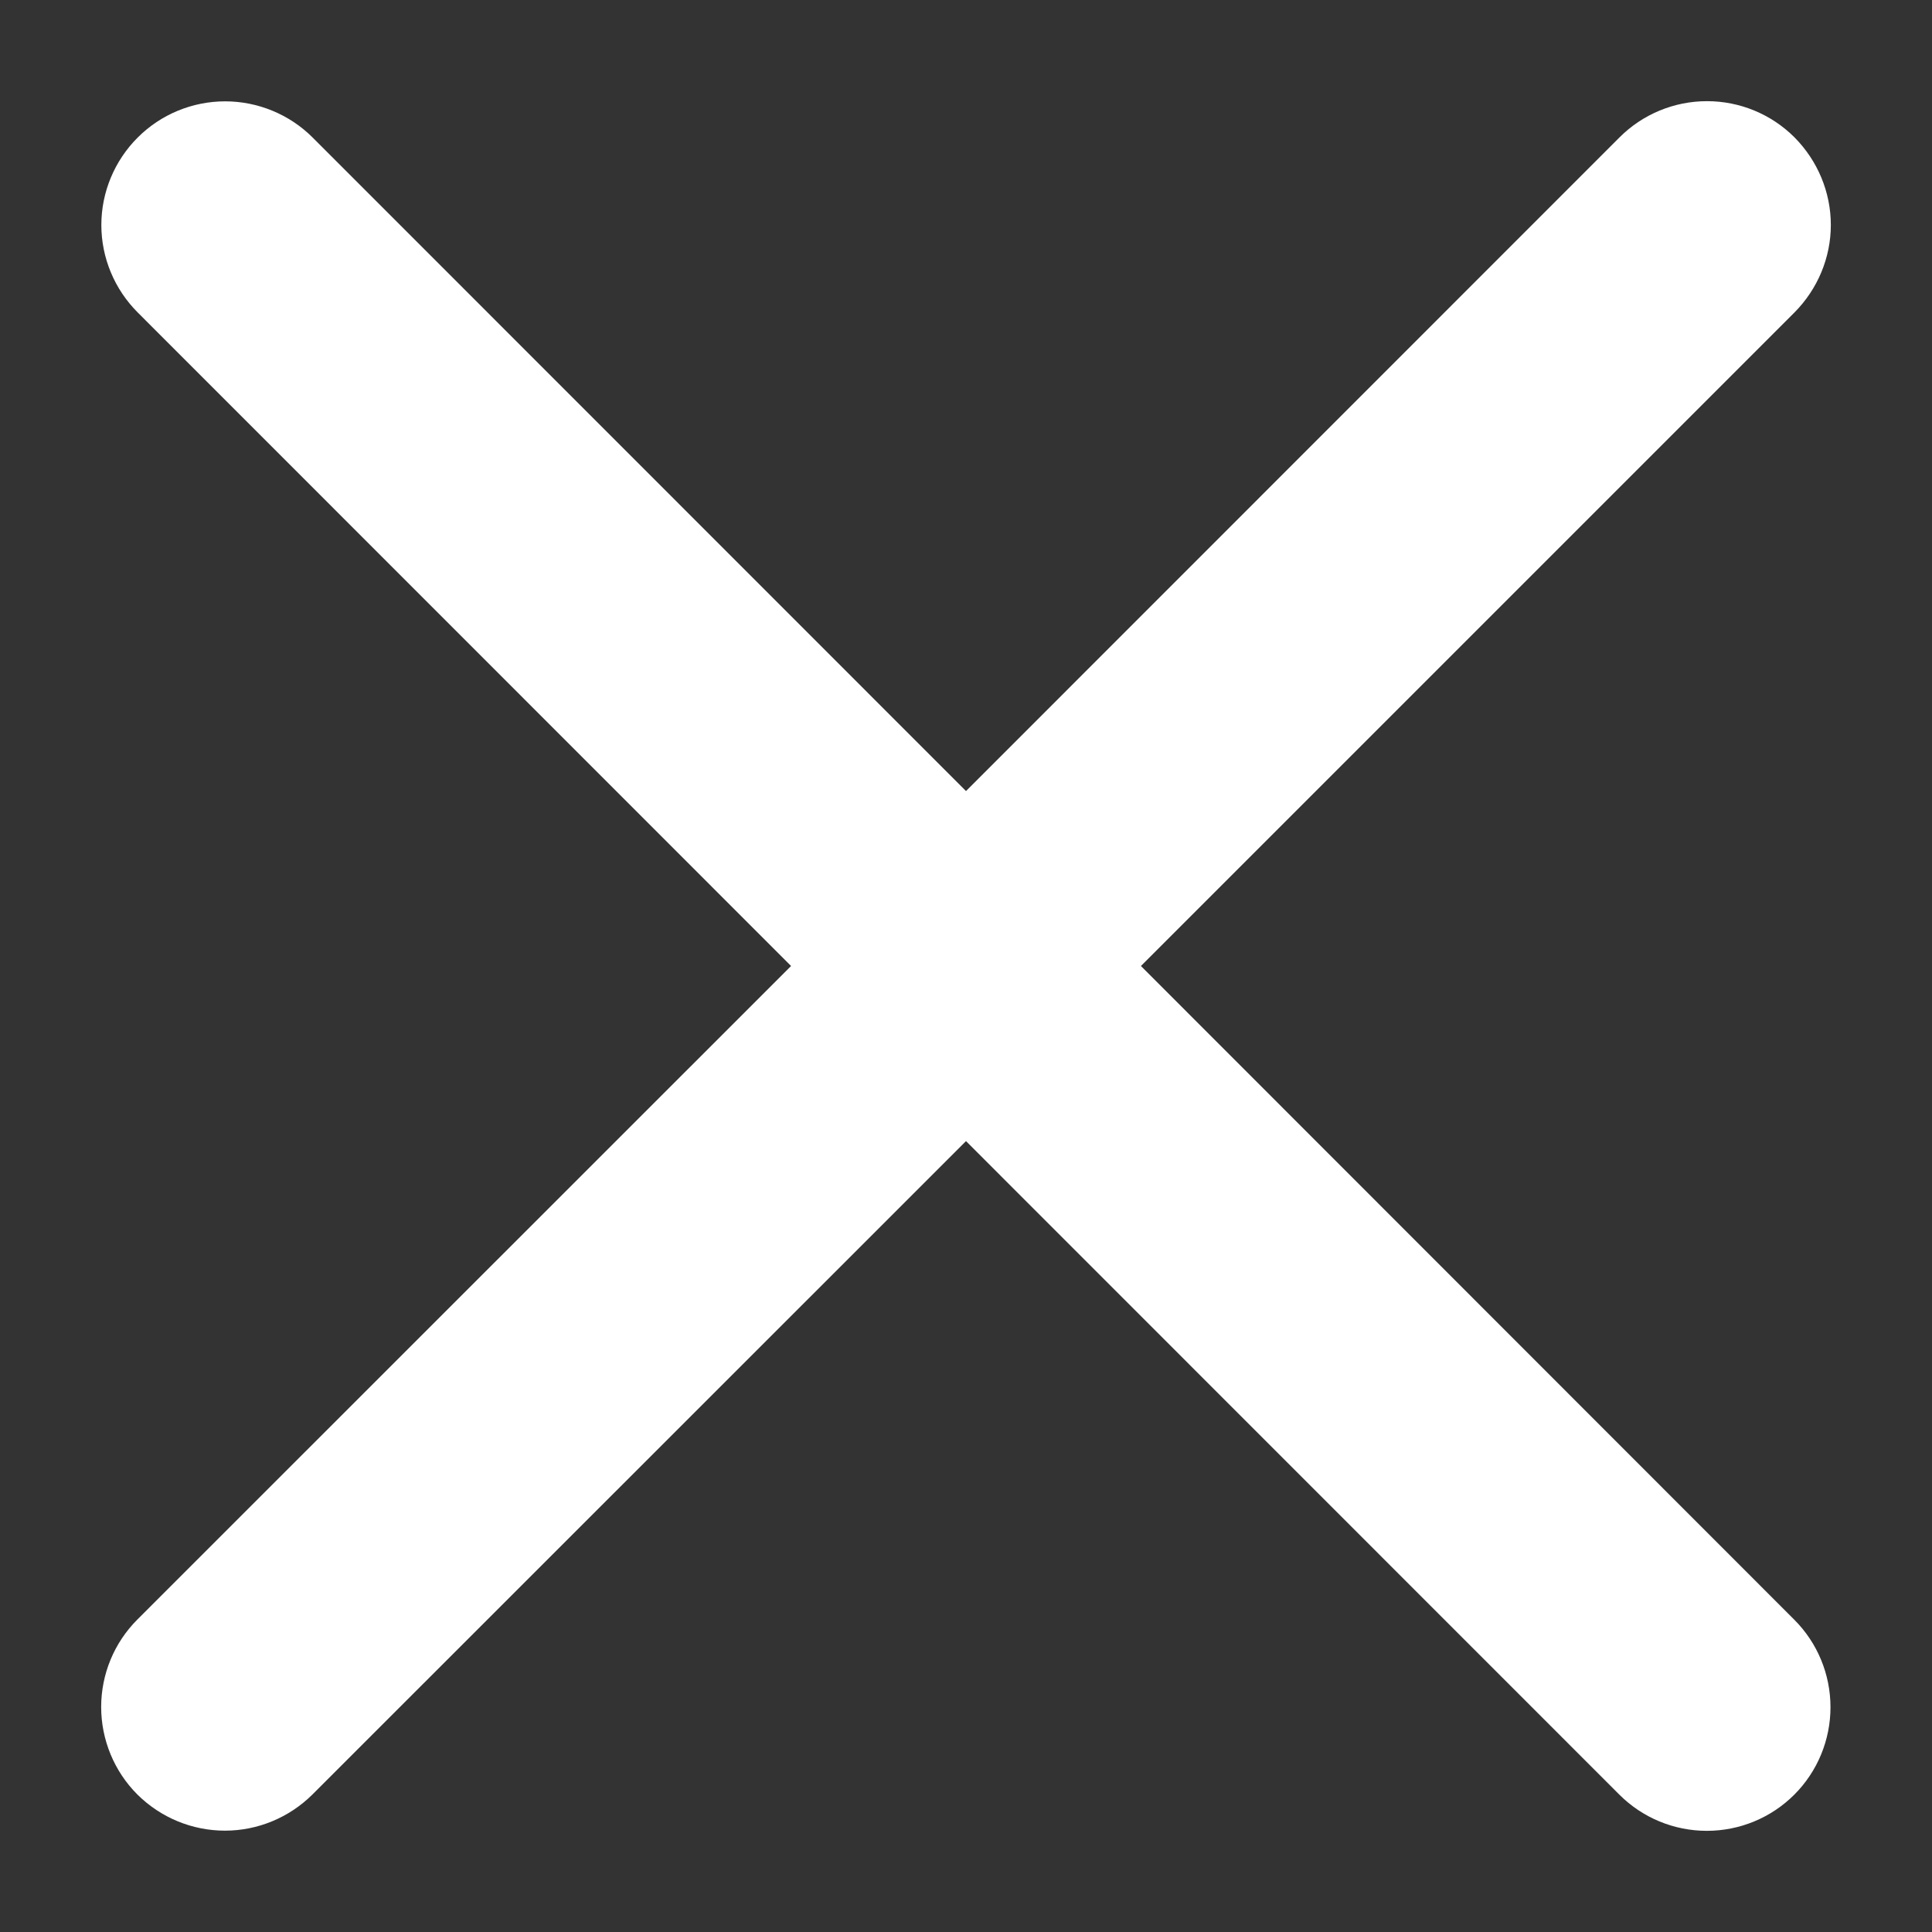 <svg width="11" height="11" viewBox="0 0 11 11" fill="none" xmlns="http://www.w3.org/2000/svg">
<rect x="0" y="0" width="11" height="11" fill="#333333" stroke="none"/>
<path d="M10.216 9.222C10.348 9.354 10.422 9.533 10.422 9.72C10.422 9.907 10.348 10.086 10.216 10.218C10.084 10.35 9.905 10.424 9.718 10.424C9.531 10.424 9.352 10.35 9.22 10.218L5.5 6.497L1.779 10.217C1.646 10.349 1.467 10.423 1.281 10.423C1.094 10.423 0.915 10.349 0.782 10.217C0.65 10.085 0.576 9.905 0.576 9.719C0.576 9.532 0.65 9.353 0.782 9.221L4.504 5.5L0.784 1.779C0.652 1.647 0.577 1.468 0.577 1.281C0.577 1.094 0.652 0.915 0.784 0.783C0.916 0.651 1.095 0.577 1.282 0.577C1.468 0.577 1.648 0.651 1.78 0.783L5.5 4.504L9.221 0.782C9.353 0.65 9.532 0.576 9.719 0.576C9.906 0.576 10.085 0.65 10.217 0.782C10.349 0.915 10.424 1.094 10.424 1.281C10.424 1.467 10.349 1.646 10.217 1.779L6.496 5.5L10.216 9.222Z" fill="white"/>
</svg>
